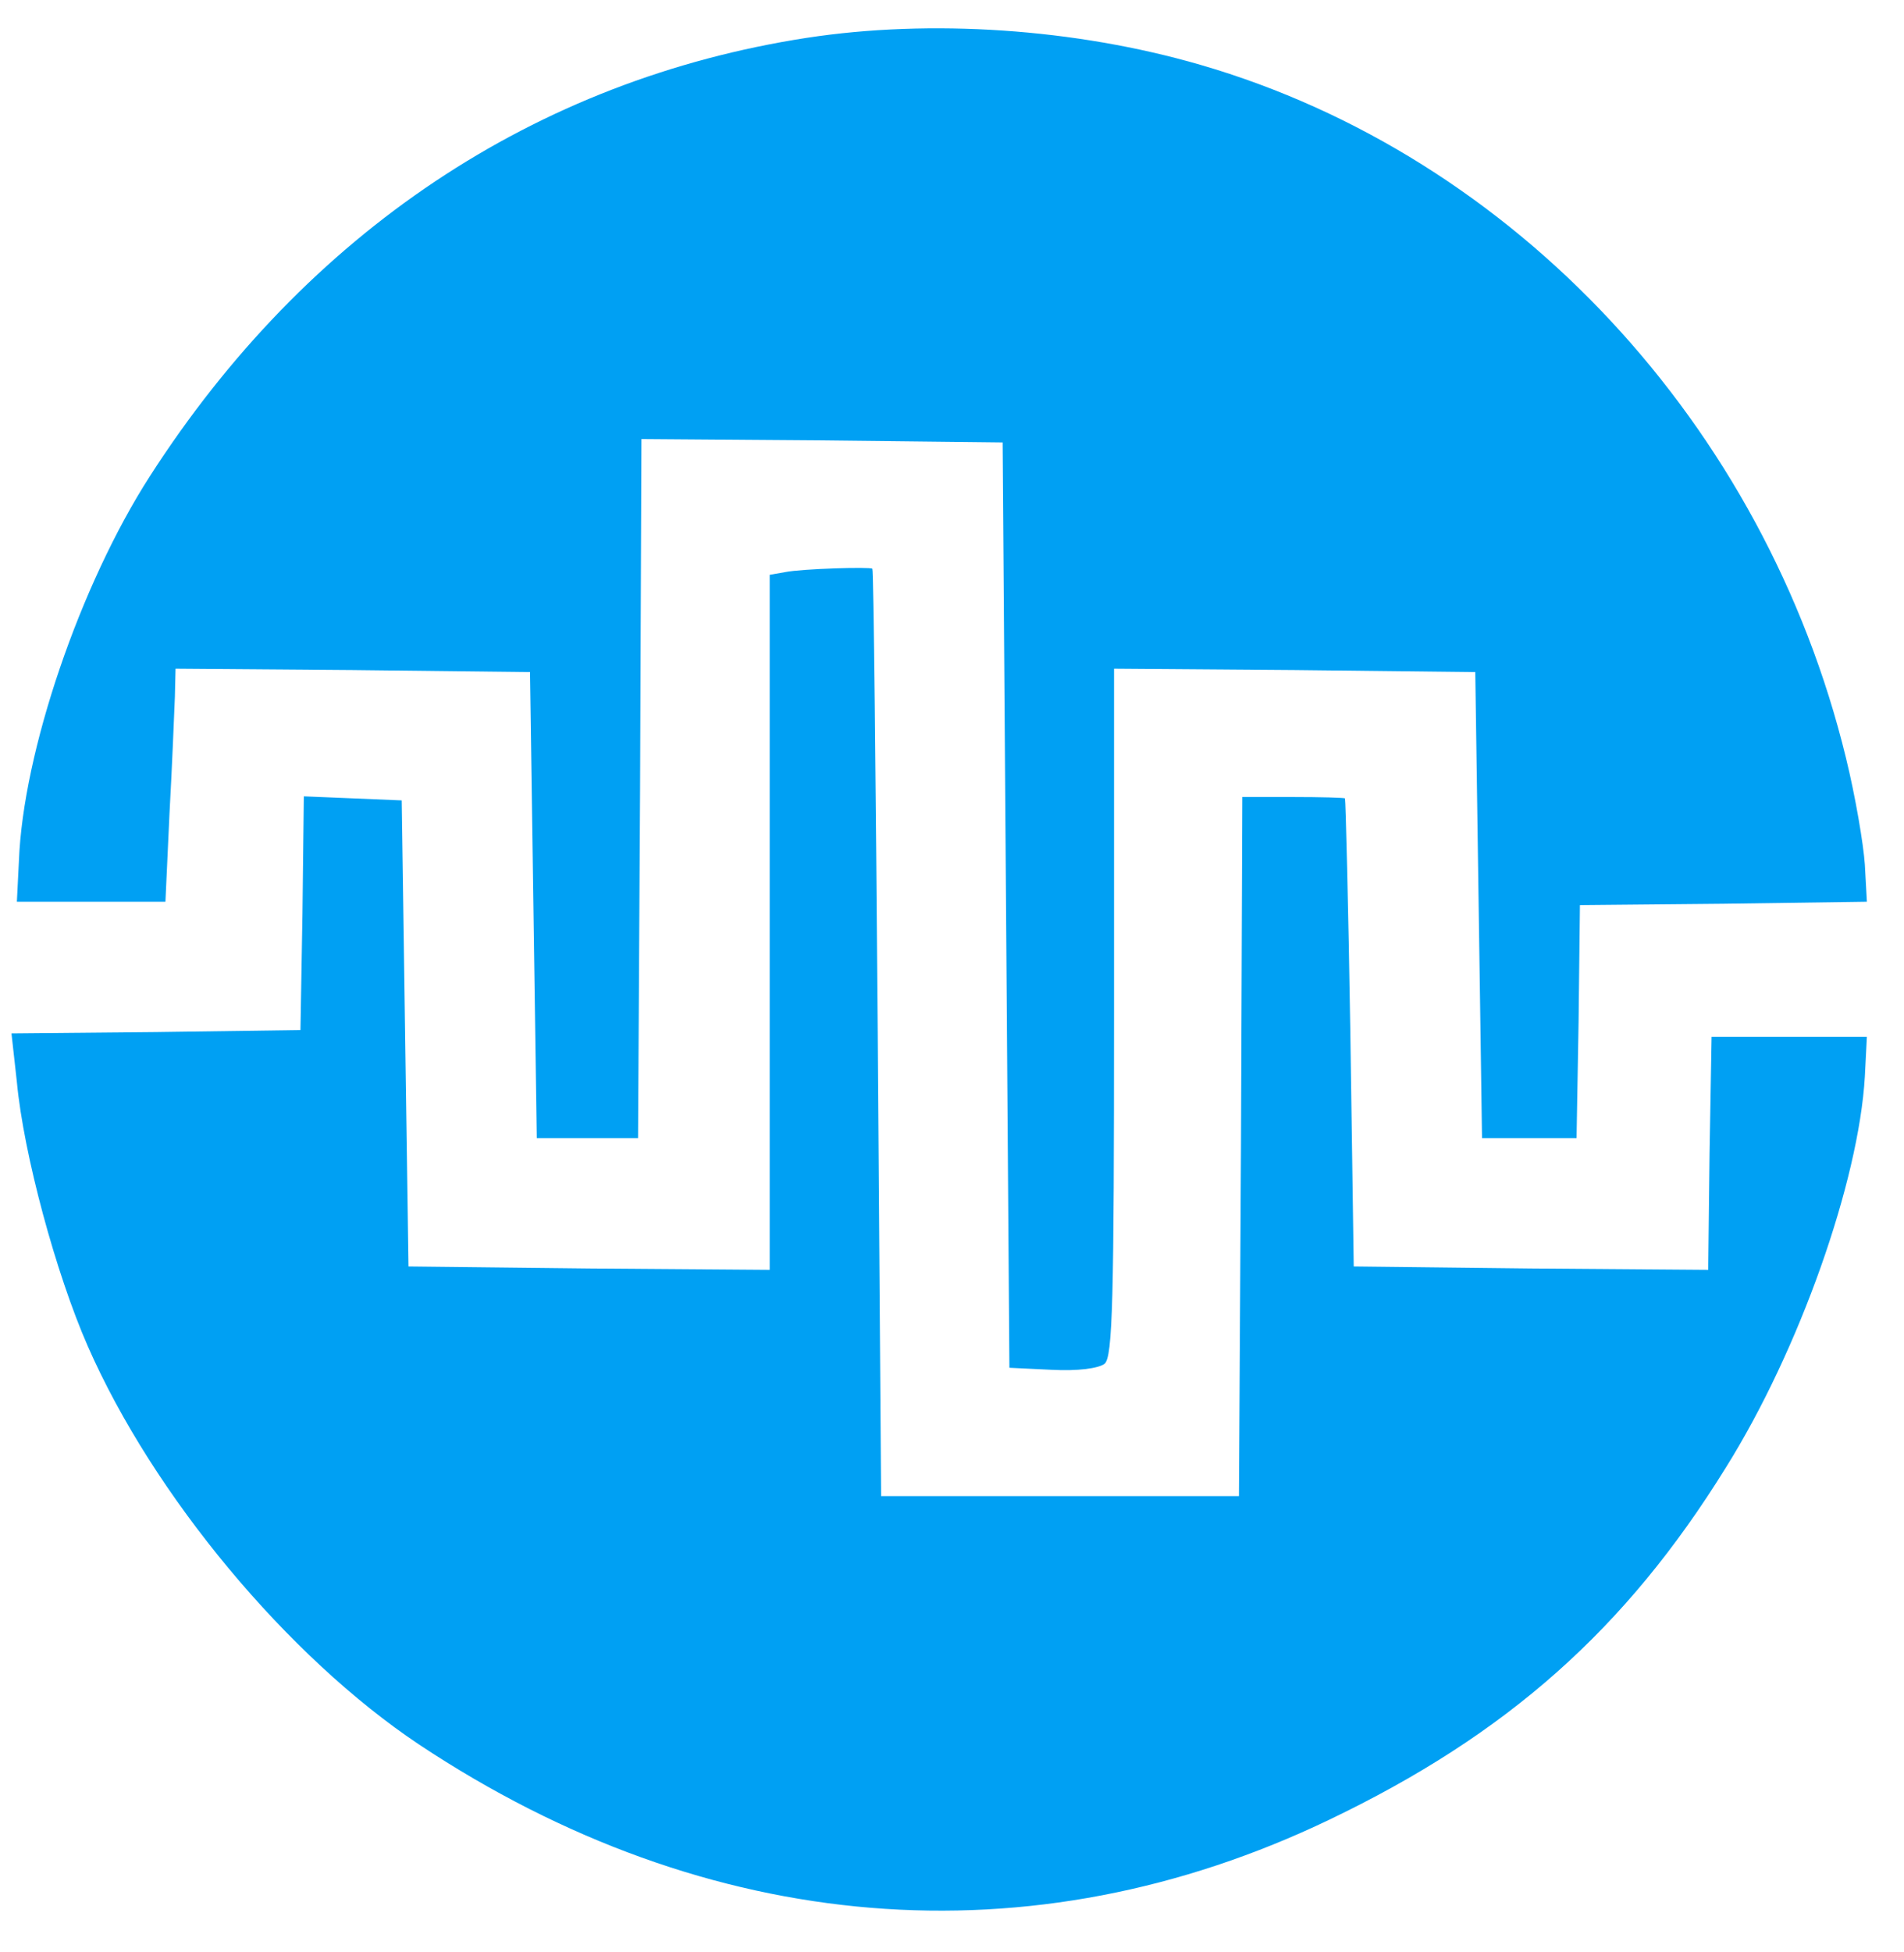 <svg xmlns="http://www.w3.org/2000/svg" width="376" height="385.333" preserveAspectRatio="xMidYMid meet" version="1.0" viewBox="0 0 282 289"><g fill="#00a0f3" stroke="none"><path d="M1195 2834 c-402 -62 -741 -288 -973 -649 -103 -160 -188 -408 -194 -570 l-3 -60 110 0 110 0 6 130 c4 72 7 149 8 173 l1 42 262 -2 263 -3 5 -345 5 -345 75 0 75 0 3 518 2 517 268 -2 267 -3 5 -685 5 -685 63 -3 c38 -2 69 2 78 9 12 10 14 94 14 520 l0 509 268 -2 267 -3 5 -345 5 -345 70 0 70 0 3 172 2 173 213 2 212 3 -3 55 c-2 30 -14 101 -28 158 -120 493 -491 891 -956 1026 -186 54 -400 68 -583 40z" transform="translate(0,289) scale(0.1,-0.1)"/><path d="M1163 2043 l-23 -4 0 -515 0 -514 -267 2 -268 3 -5 345 -5 345 -72 3 -73 3 -2 -173 -3 -173 -214 -3 -214 -2 8 -72 c10 -107 58 -284 105 -391 97 -221 296 -460 491 -590 428 -284 906 -323 1348 -111 263 126 439 282 587 521 109 174 197 424 206 579 l3 59 -115 0 -115 0 -3 -173 -2 -172 -263 2 -262 3 -5 345 c-3 190 -7 346 -8 348 -1 1 -36 2 -77 2 l-75 0 -2 -517 -3 -518 -265 0 -265 0 -5 685 c-3 377 -6 686 -8 688 -3 3 -104 0 -129 -5z" transform="translate(0,289) scale(0.1,-0.1)"/></g></svg>
